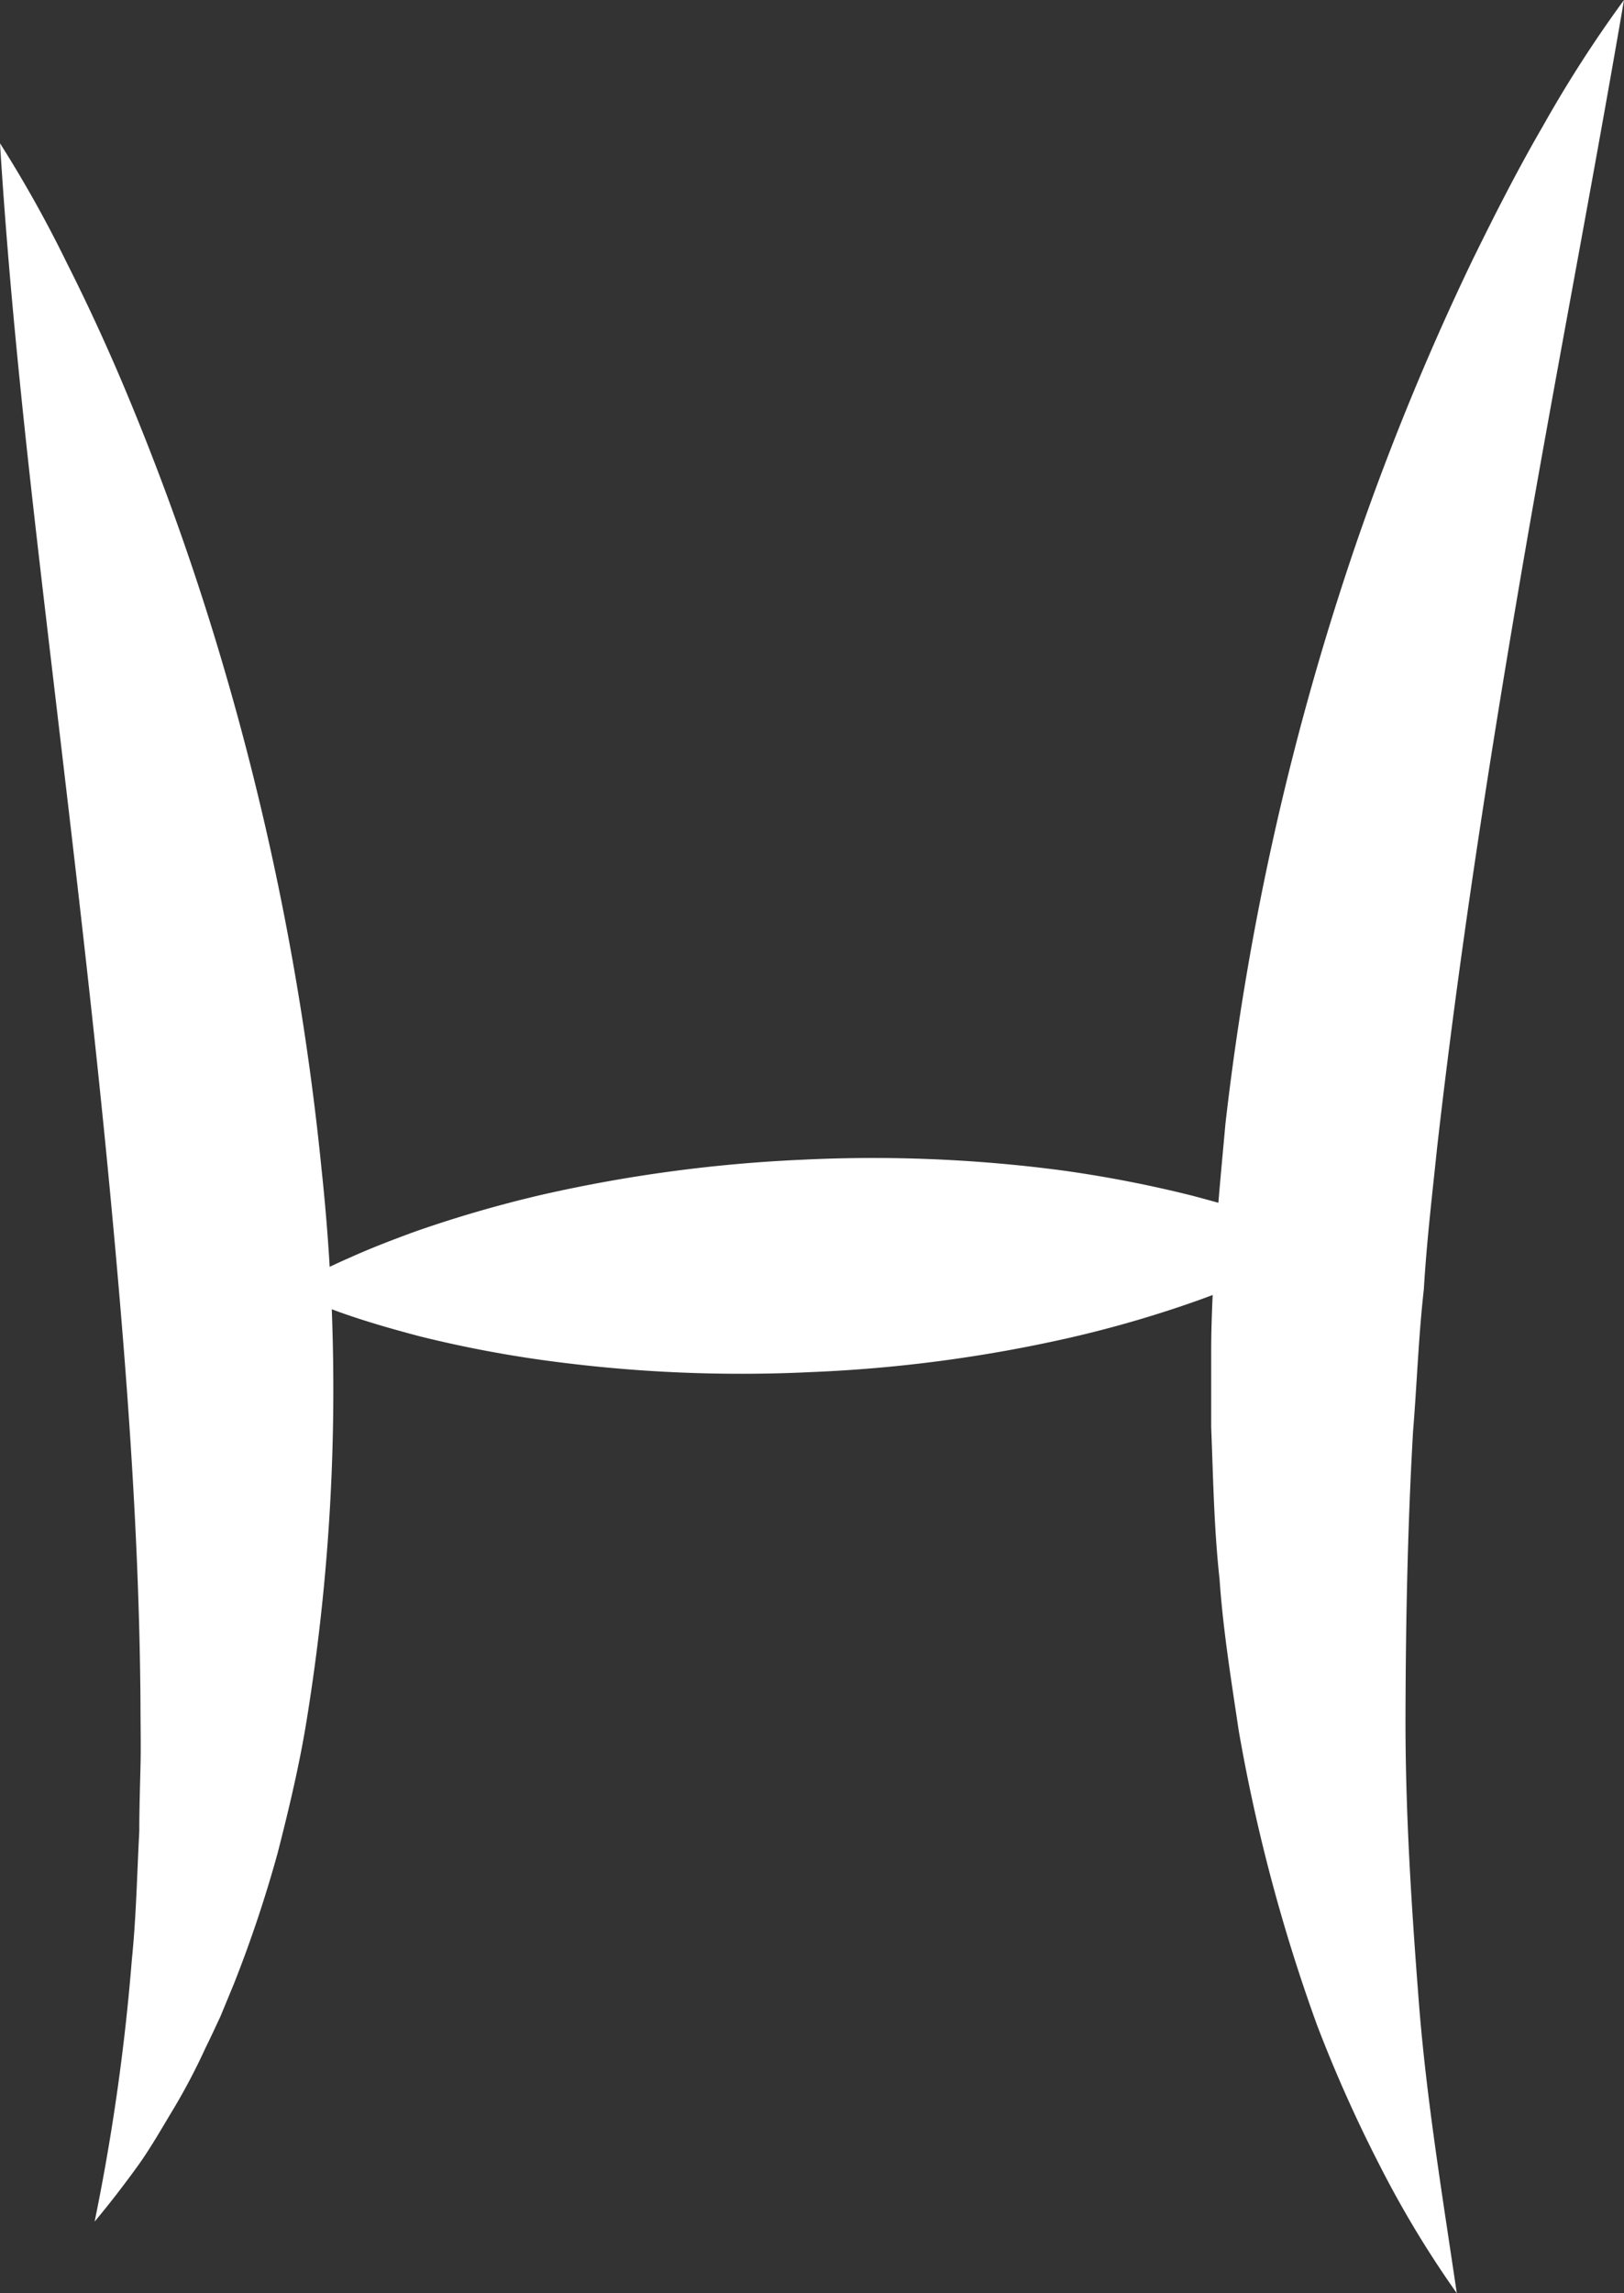 <svg id="Layer_1" data-name="Layer 1" xmlns="http://www.w3.org/2000/svg" viewBox="0 0 122.19 172.5"><rect x="0" y="0" width="122.19" height="172.5" fill="#333333" stroke="none"/><defs><style>.cls-1{fill:#fff;}</style></defs><title>h_logo</title><path class="cls-1" d="M40.5,21.28a92.72,92.72,0,0,1,5,8.94q2.3,4.56,4.28,9.25a197.15,197.15,0,0,1,6.92,19.11,207.34,207.34,0,0,1,8,39.93,155.25,155.25,0,0,1-1.09,41.16c-.54,3.42-1.35,6.82-2.21,10.18a95.79,95.79,0,0,1-3.31,9.9l-1,2.42c-.37.79-.73,1.58-1.12,2.36a47,47,0,0,1-2.42,4.61c-.9,1.49-1.75,3-2.76,4.39s-2.07,2.77-3.17,4.08a162.36,162.36,0,0,0,2.8-19.7c.33-3.21.39-6.46.56-9.66,0-1.62.05-3.22.09-4.83s0-3.22,0-4.81c-.09-12.84-1.08-25.66-2.3-38.55S46,74.24,44.46,61.17,41.35,34.94,40.5,21.28Z" transform="translate(-40.5 -10.5)"/><path class="cls-1" d="M62.06,107.53a42.41,42.41,0,0,1,4.79-2.44c1.59-.72,3.2-1.33,4.8-1.92a92,92,0,0,1,9.67-2.81,110.17,110.17,0,0,1,19.46-2.62,108.54,108.54,0,0,1,19.62.8,92,92,0,0,1,9.88,1.92c1.65.44,3.3.9,5,1.47a42.32,42.32,0,0,1,5,2,40.91,40.91,0,0,1-4.79,2.45c-1.59.72-3.2,1.34-4.8,1.92a86.88,86.88,0,0,1-9.67,2.82,107.39,107.39,0,0,1-19.46,2.59,108.56,108.56,0,0,1-19.62-.82A89.1,89.1,0,0,1,72,111c-1.65-.44-3.3-.9-5-1.47A42.13,42.13,0,0,1,62.06,107.53Z" transform="translate(-40.5 -10.5)"/><path class="cls-1" d="M162.69,10.5c-2.55,14.87-5.35,29.21-7.8,43.55s-4.64,28.54-6.26,42.76c-.37,3.56-.79,7.11-1,10.67-.4,3.55-.52,7.11-.81,10.67-.41,7.12-.55,14.23-.57,21.38s.44,14.29,1,21.52S149,175.49,150.11,183a77.26,77.26,0,0,1-5.86-9.73,105.16,105.16,0,0,1-4.66-10.45,130.26,130.26,0,0,1-5.89-22.15c-.56-3.77-1.18-7.57-1.44-11.38-.42-3.81-.48-7.62-.63-11.44,0-1.9,0-3.81,0-5.72s.09-3.8.18-5.71c.17-3.8.55-7.58.89-11.37a207.48,207.48,0,0,1,10-44.14A197.63,197.63,0,0,1,151.32,30c1.66-3.38,3.36-6.73,5.26-10A94,94,0,0,1,162.69,10.5Z" transform="translate(-40.5 -10.5)"/></svg>